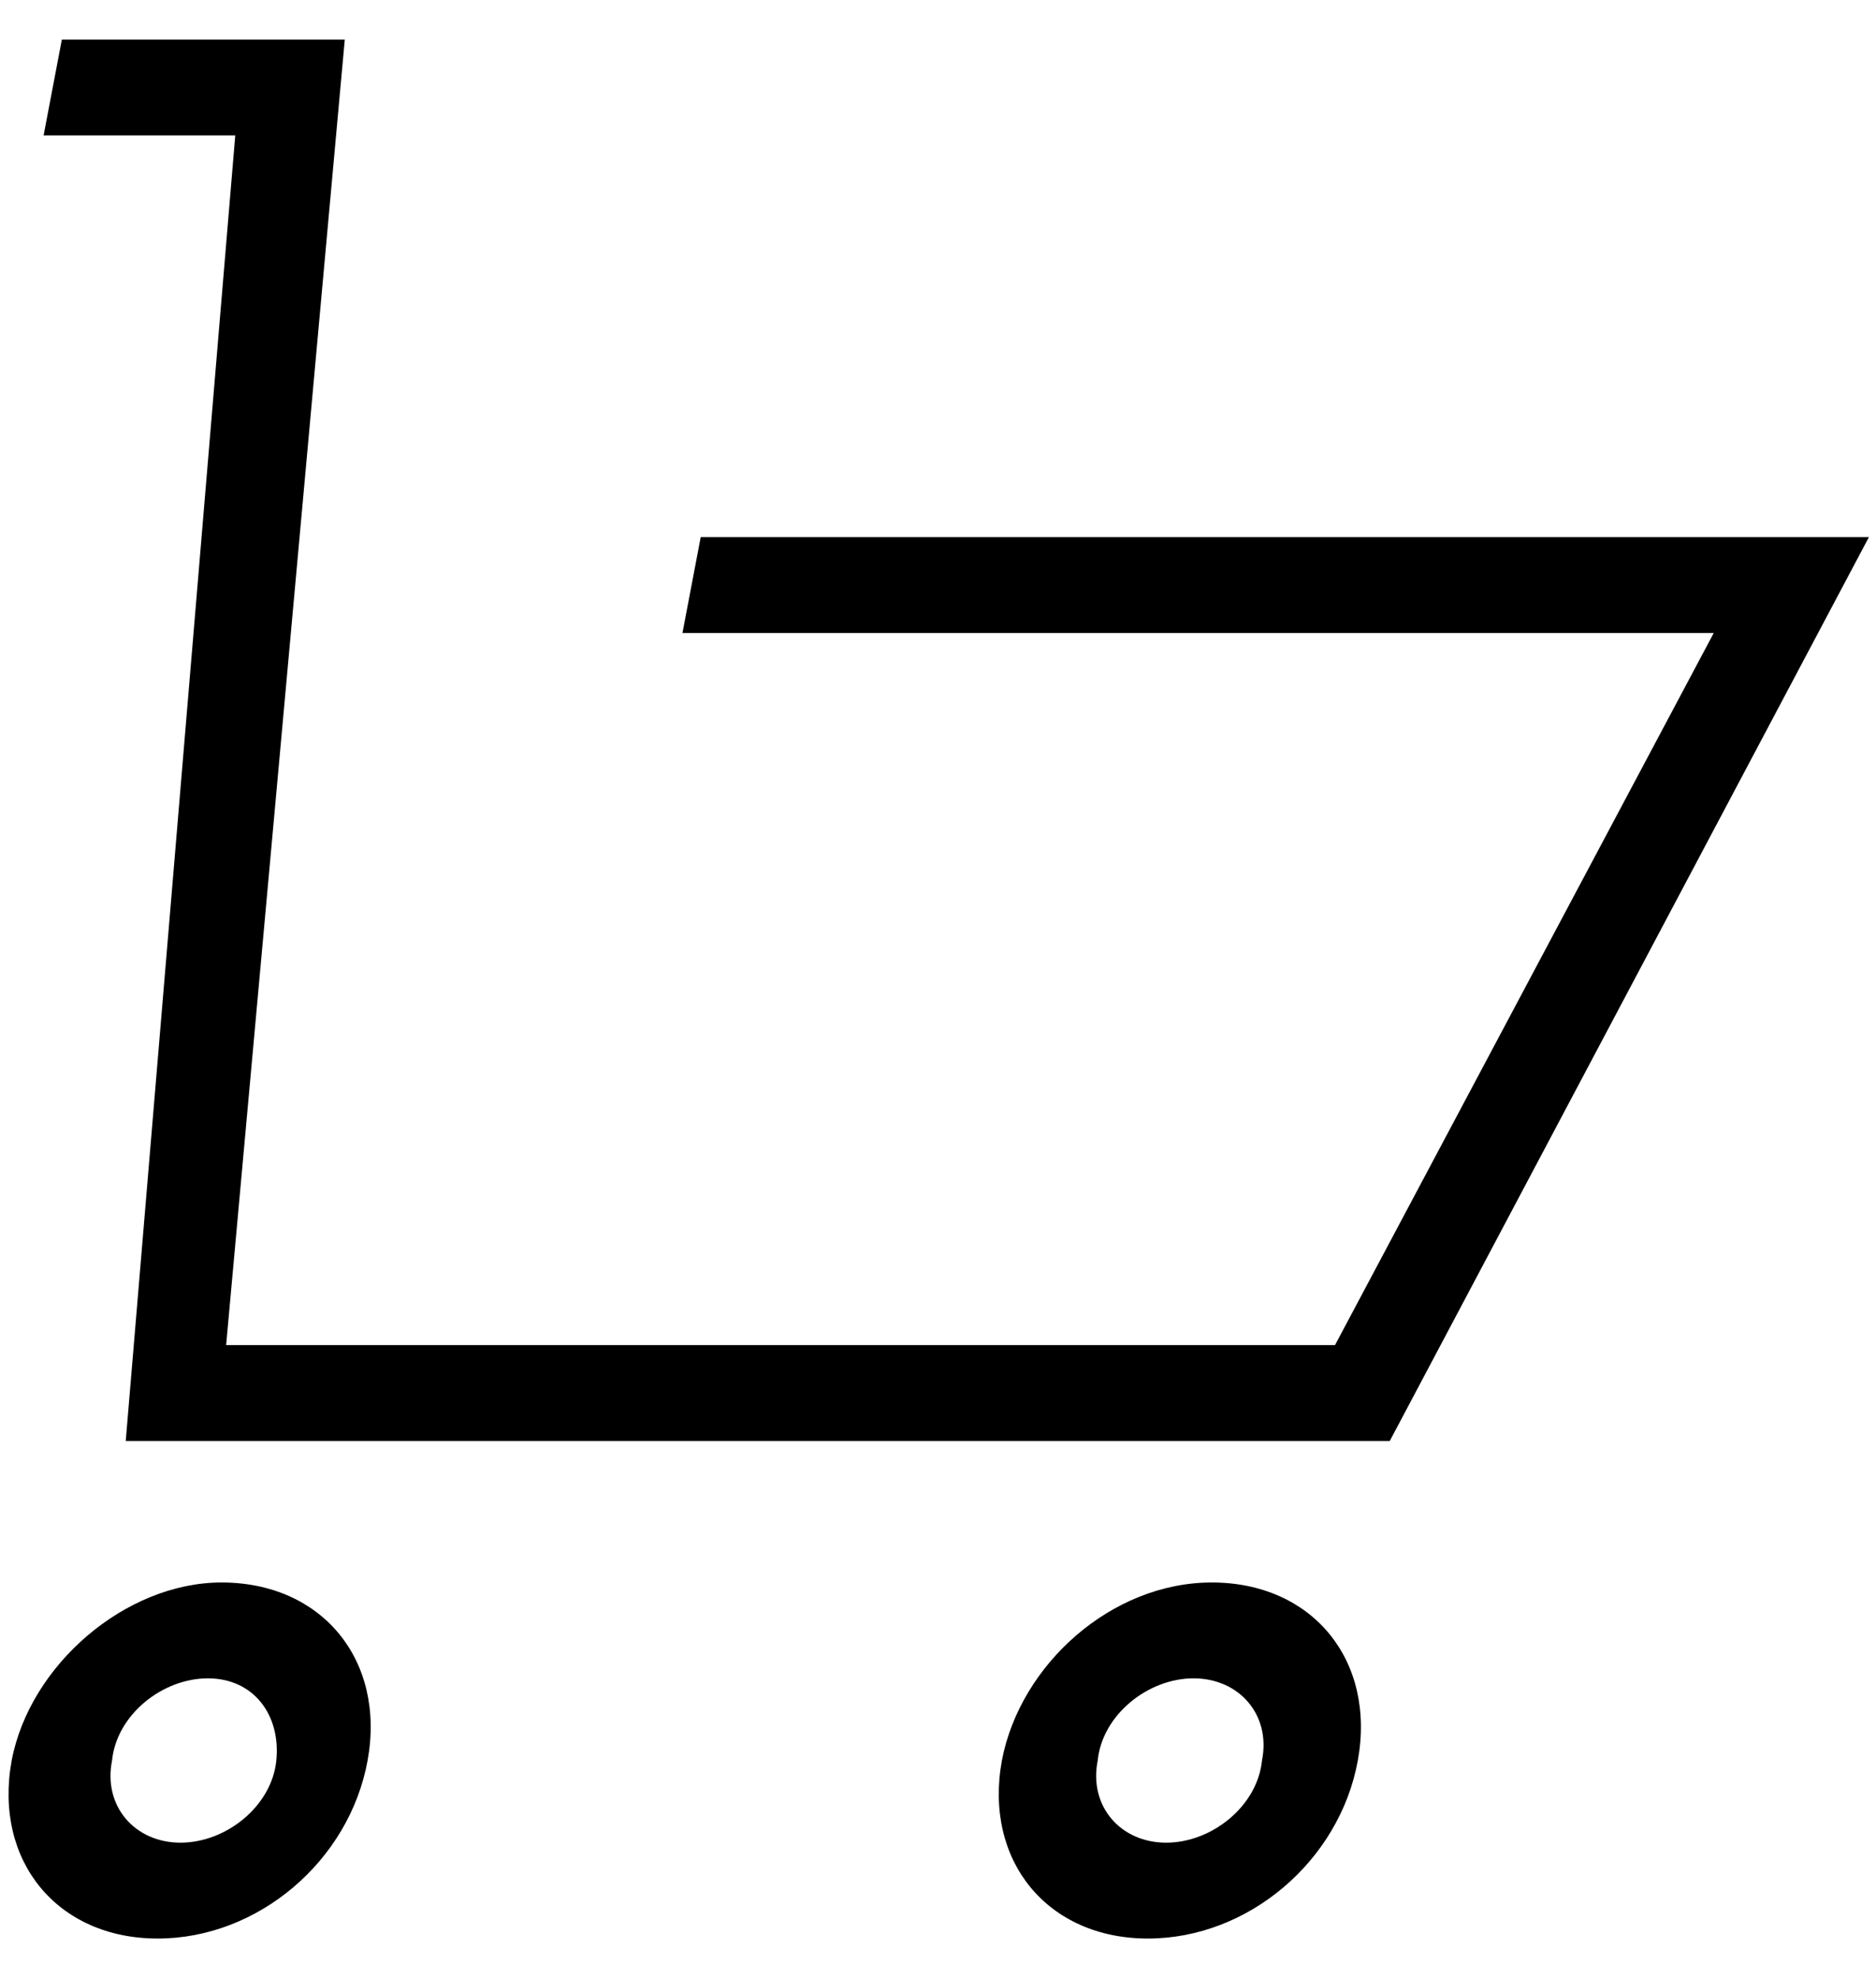 <svg xmlns="http://www.w3.org/2000/svg" viewBox="0 0 37 39">
  <path fill="currentColor" fill-rule="evenodd" clip-rule="evenodd" d="M4.37 31.2c1.98 0 3.24 1.53 2.88 3.51-.36 1.98-2.16 3.51-4.14 3.51-1.98 0-3.24-1.53-2.88-3.51.36-1.89 2.25-3.51 4.14-3.51zm-.27 1.89c-.9 0-1.8.72-1.89 1.62-.18.9.45 1.62 1.35 1.62.9 0 1.8-.72 1.89-1.62.09-.9-.45-1.62-1.35-1.62zm19.8-1.89c1.98 0 3.24 1.53 2.88 3.51-.36 1.98-2.16 3.51-4.14 3.51-1.98 0-3.24-1.53-2.88-3.51.36-1.89 2.16-3.51 4.14-3.51zm-.36 1.89c-.9 0-1.8.72-1.89 1.62-.18.9.45 1.62 1.35 1.62.9 0 1.8-.72 1.89-1.62.18-.9-.45-1.62-1.35-1.62zm3.87-4.68H2.48L4.64 2.67H.86L1.22.78H6.8L4.46 26.52h21.87l7.47-14.04H13.46l.36-1.89h23.04l-9.45 17.82z" />
</svg>
